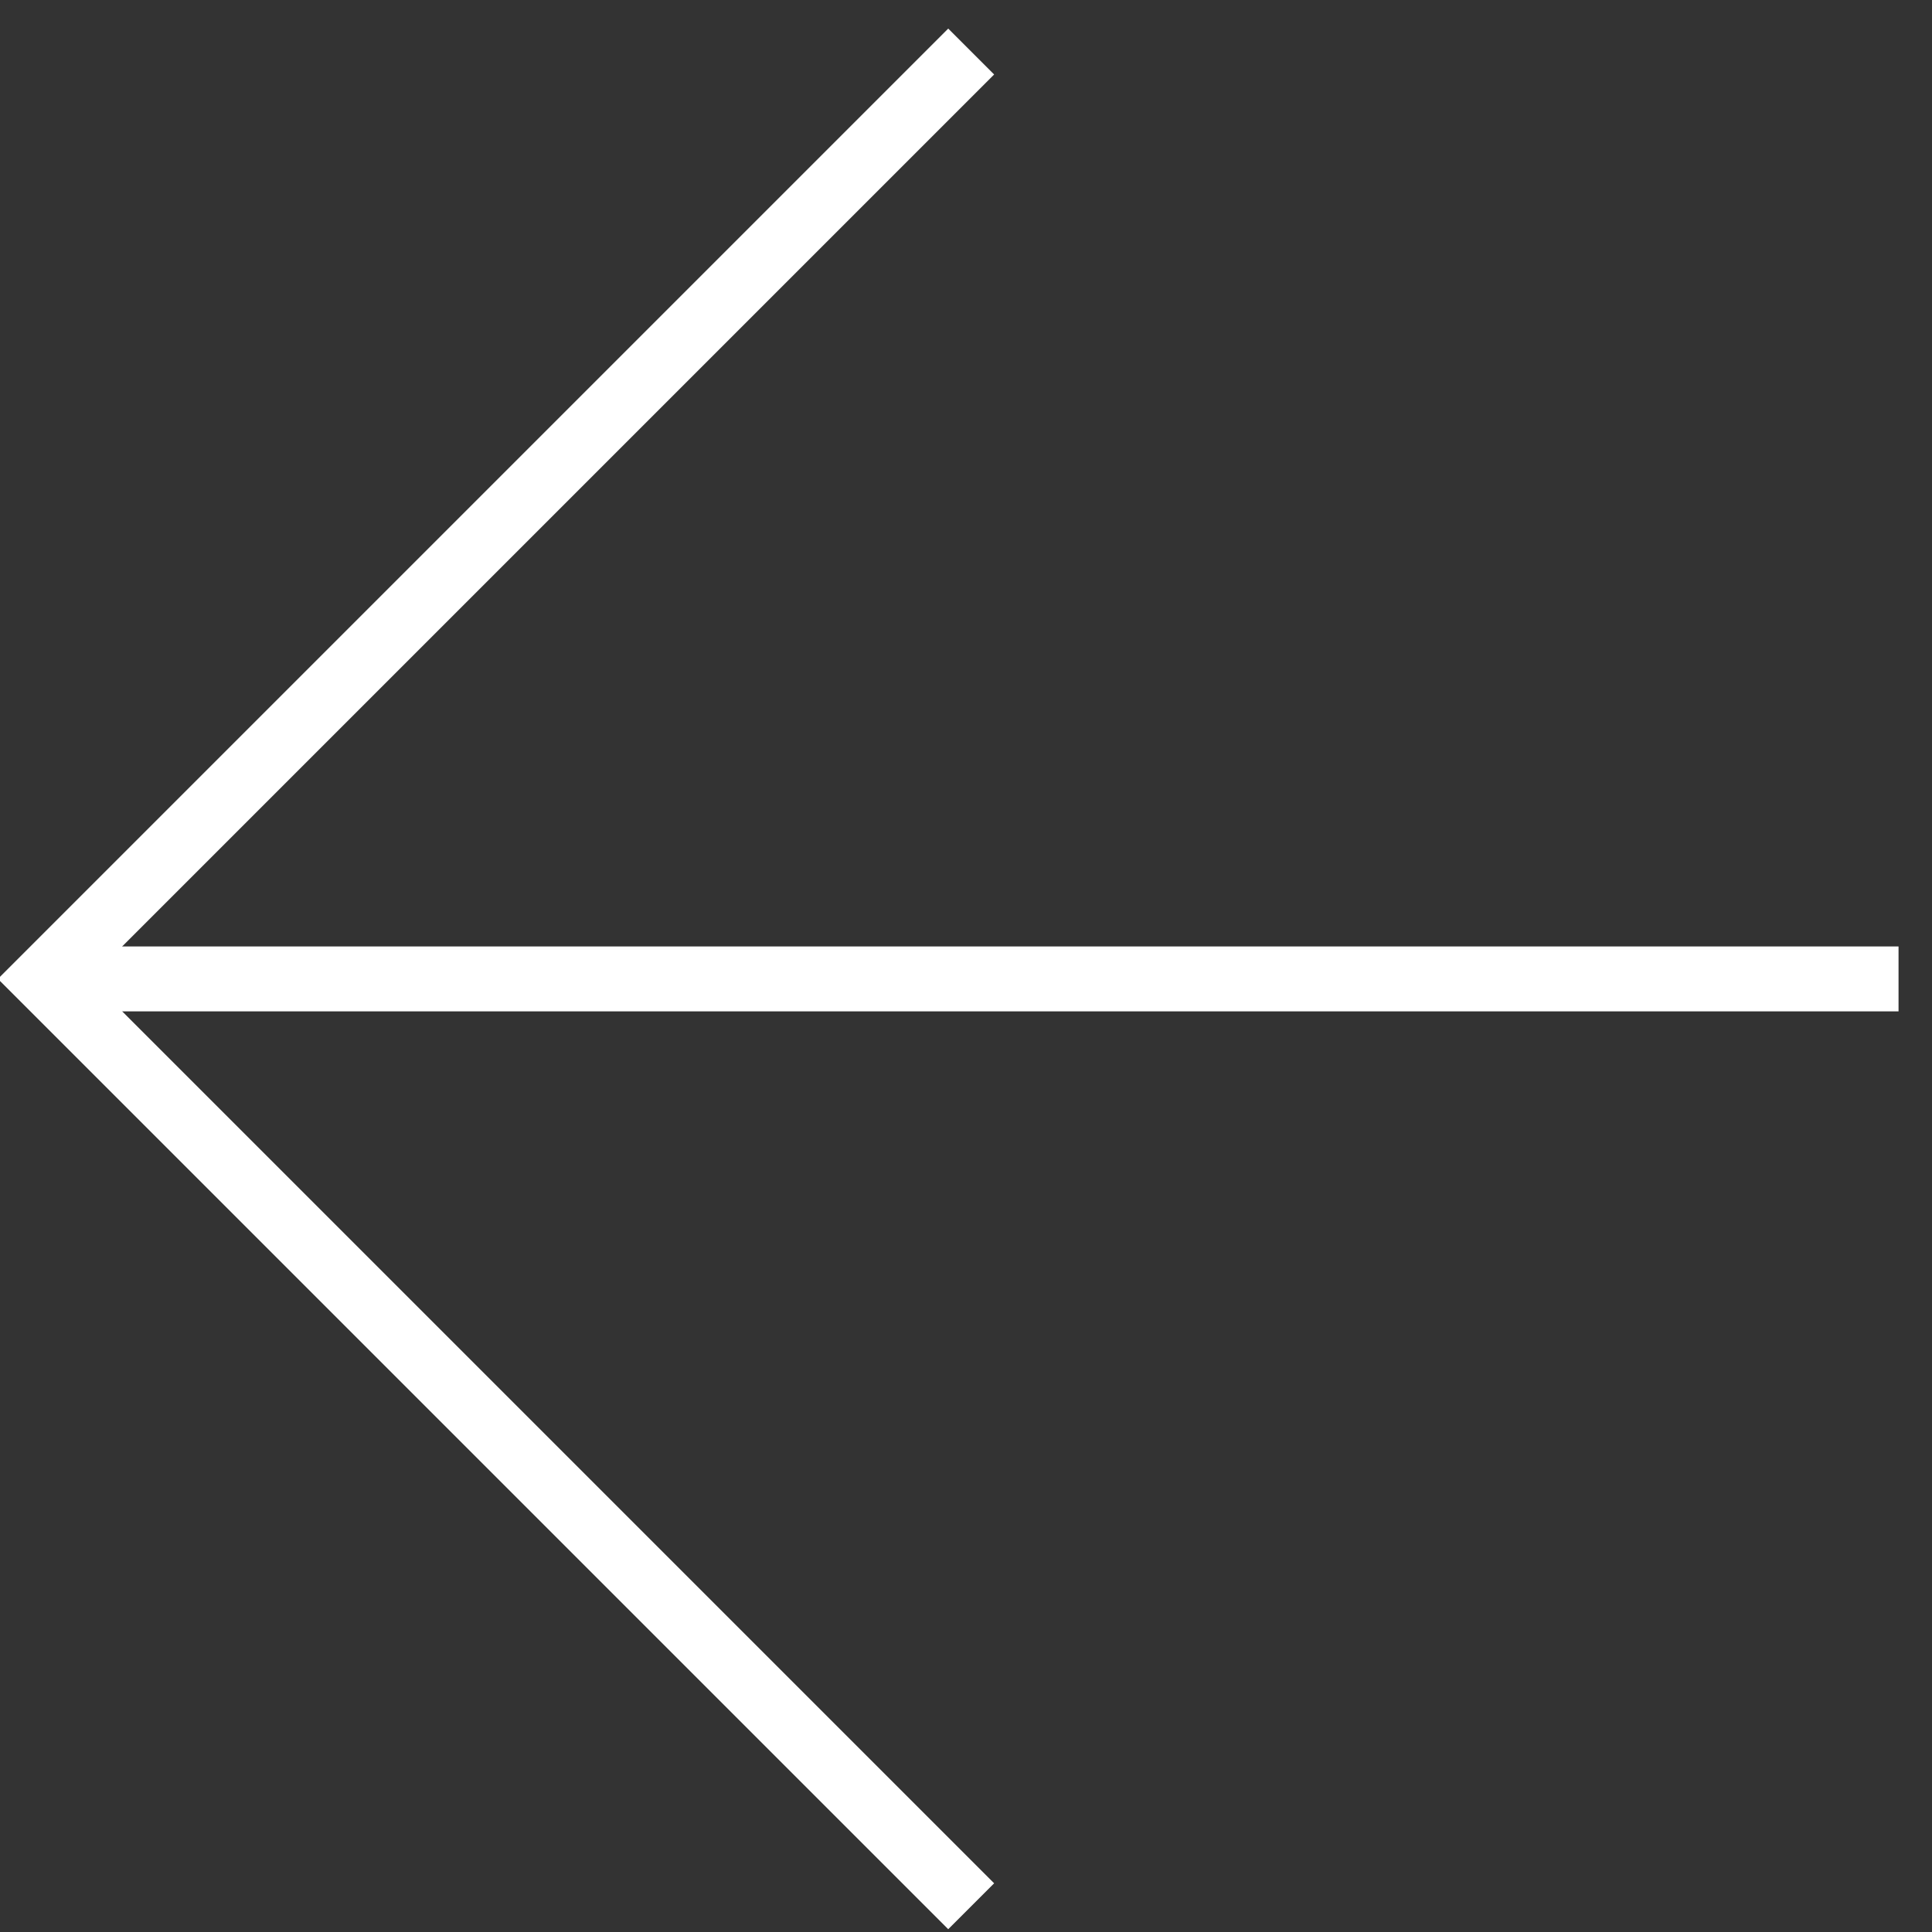 <svg width="50" height="50" viewBox="0 0 50 50" xmlns="http://www.w3.org/2000/svg" xmlns:xlink="http://www.w3.org/1999/xlink"><rect x="0" y="0" width="50" height="50" fill="#333333" stroke="none"/><title>Stroke 1</title><g id="Company" stroke="none" stroke-width="1" fill="none" fill-rule="evenodd"><g id="Bio-Page-Overlay" transform="translate(-89, -807)" stroke="#fff" stroke-width="1.68"><g id="Group" transform="translate(50, 751)"><g transform="translate(40.134, 57.334)"><path id="Stroke-1" d="M24 48.0.0 24 24.0.0"/><path d="M48 24H0z" id="Stroke-3"/></g></g></g></g></svg>